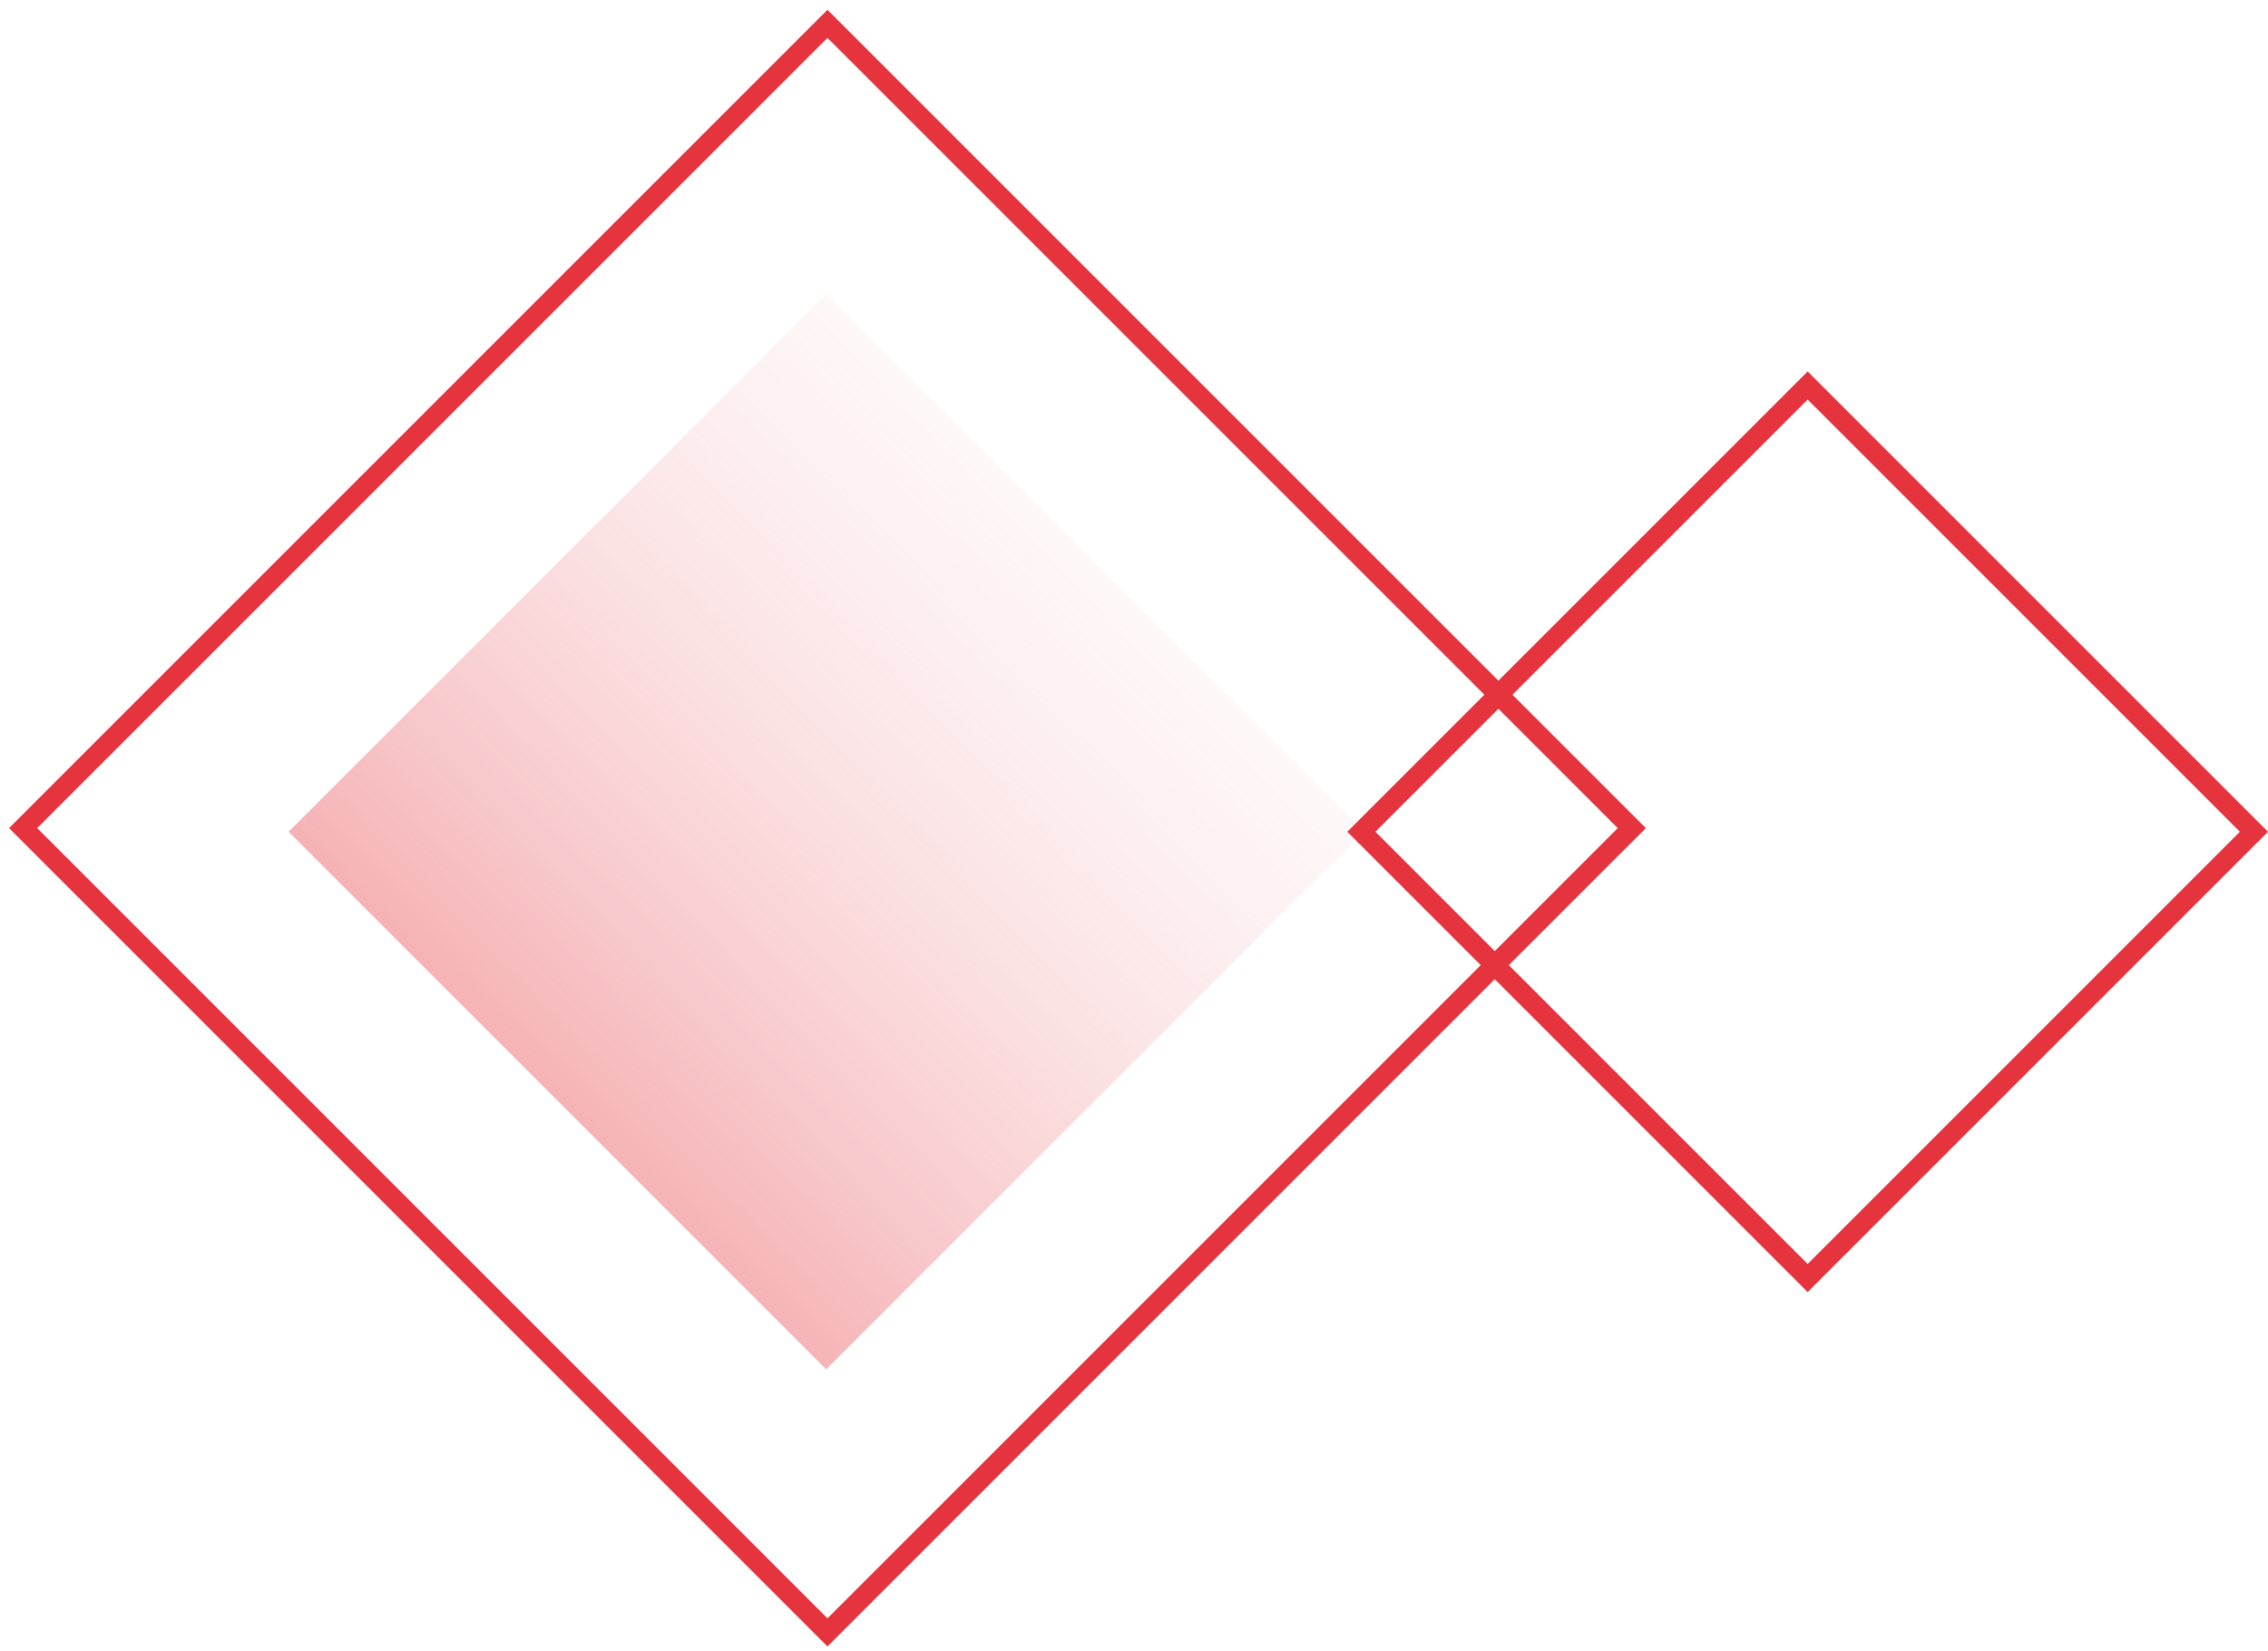 <svg width="114" height="83" viewBox="0 0 114 83" fill="none" xmlns="http://www.w3.org/2000/svg">
<path d="M14.505 41.81L41.528 68.833L68.55 41.81L41.528 14.788L14.505 41.81Z" fill="url(#paint0_linear)"/>
<rect x="113.293" y="41.81" width="31.724" height="31.724" transform="rotate(135 113.293 41.81)" stroke="#E5343D"/>
<rect x="82.022" y="41.627" width="57.176" height="57.176" transform="rotate(135 82.022 41.627)" stroke="#E5343D"/>
<defs>
<linearGradient id="paint0_linear" x1="68.011" y1="16.256" x2="2.293" y2="79.65" gradientUnits="userSpaceOnUse">
<stop stop-color="white" stop-opacity="0"/>
<stop offset="1" stop-color="#E5343D"/>
</linearGradient>
</defs>
</svg>
